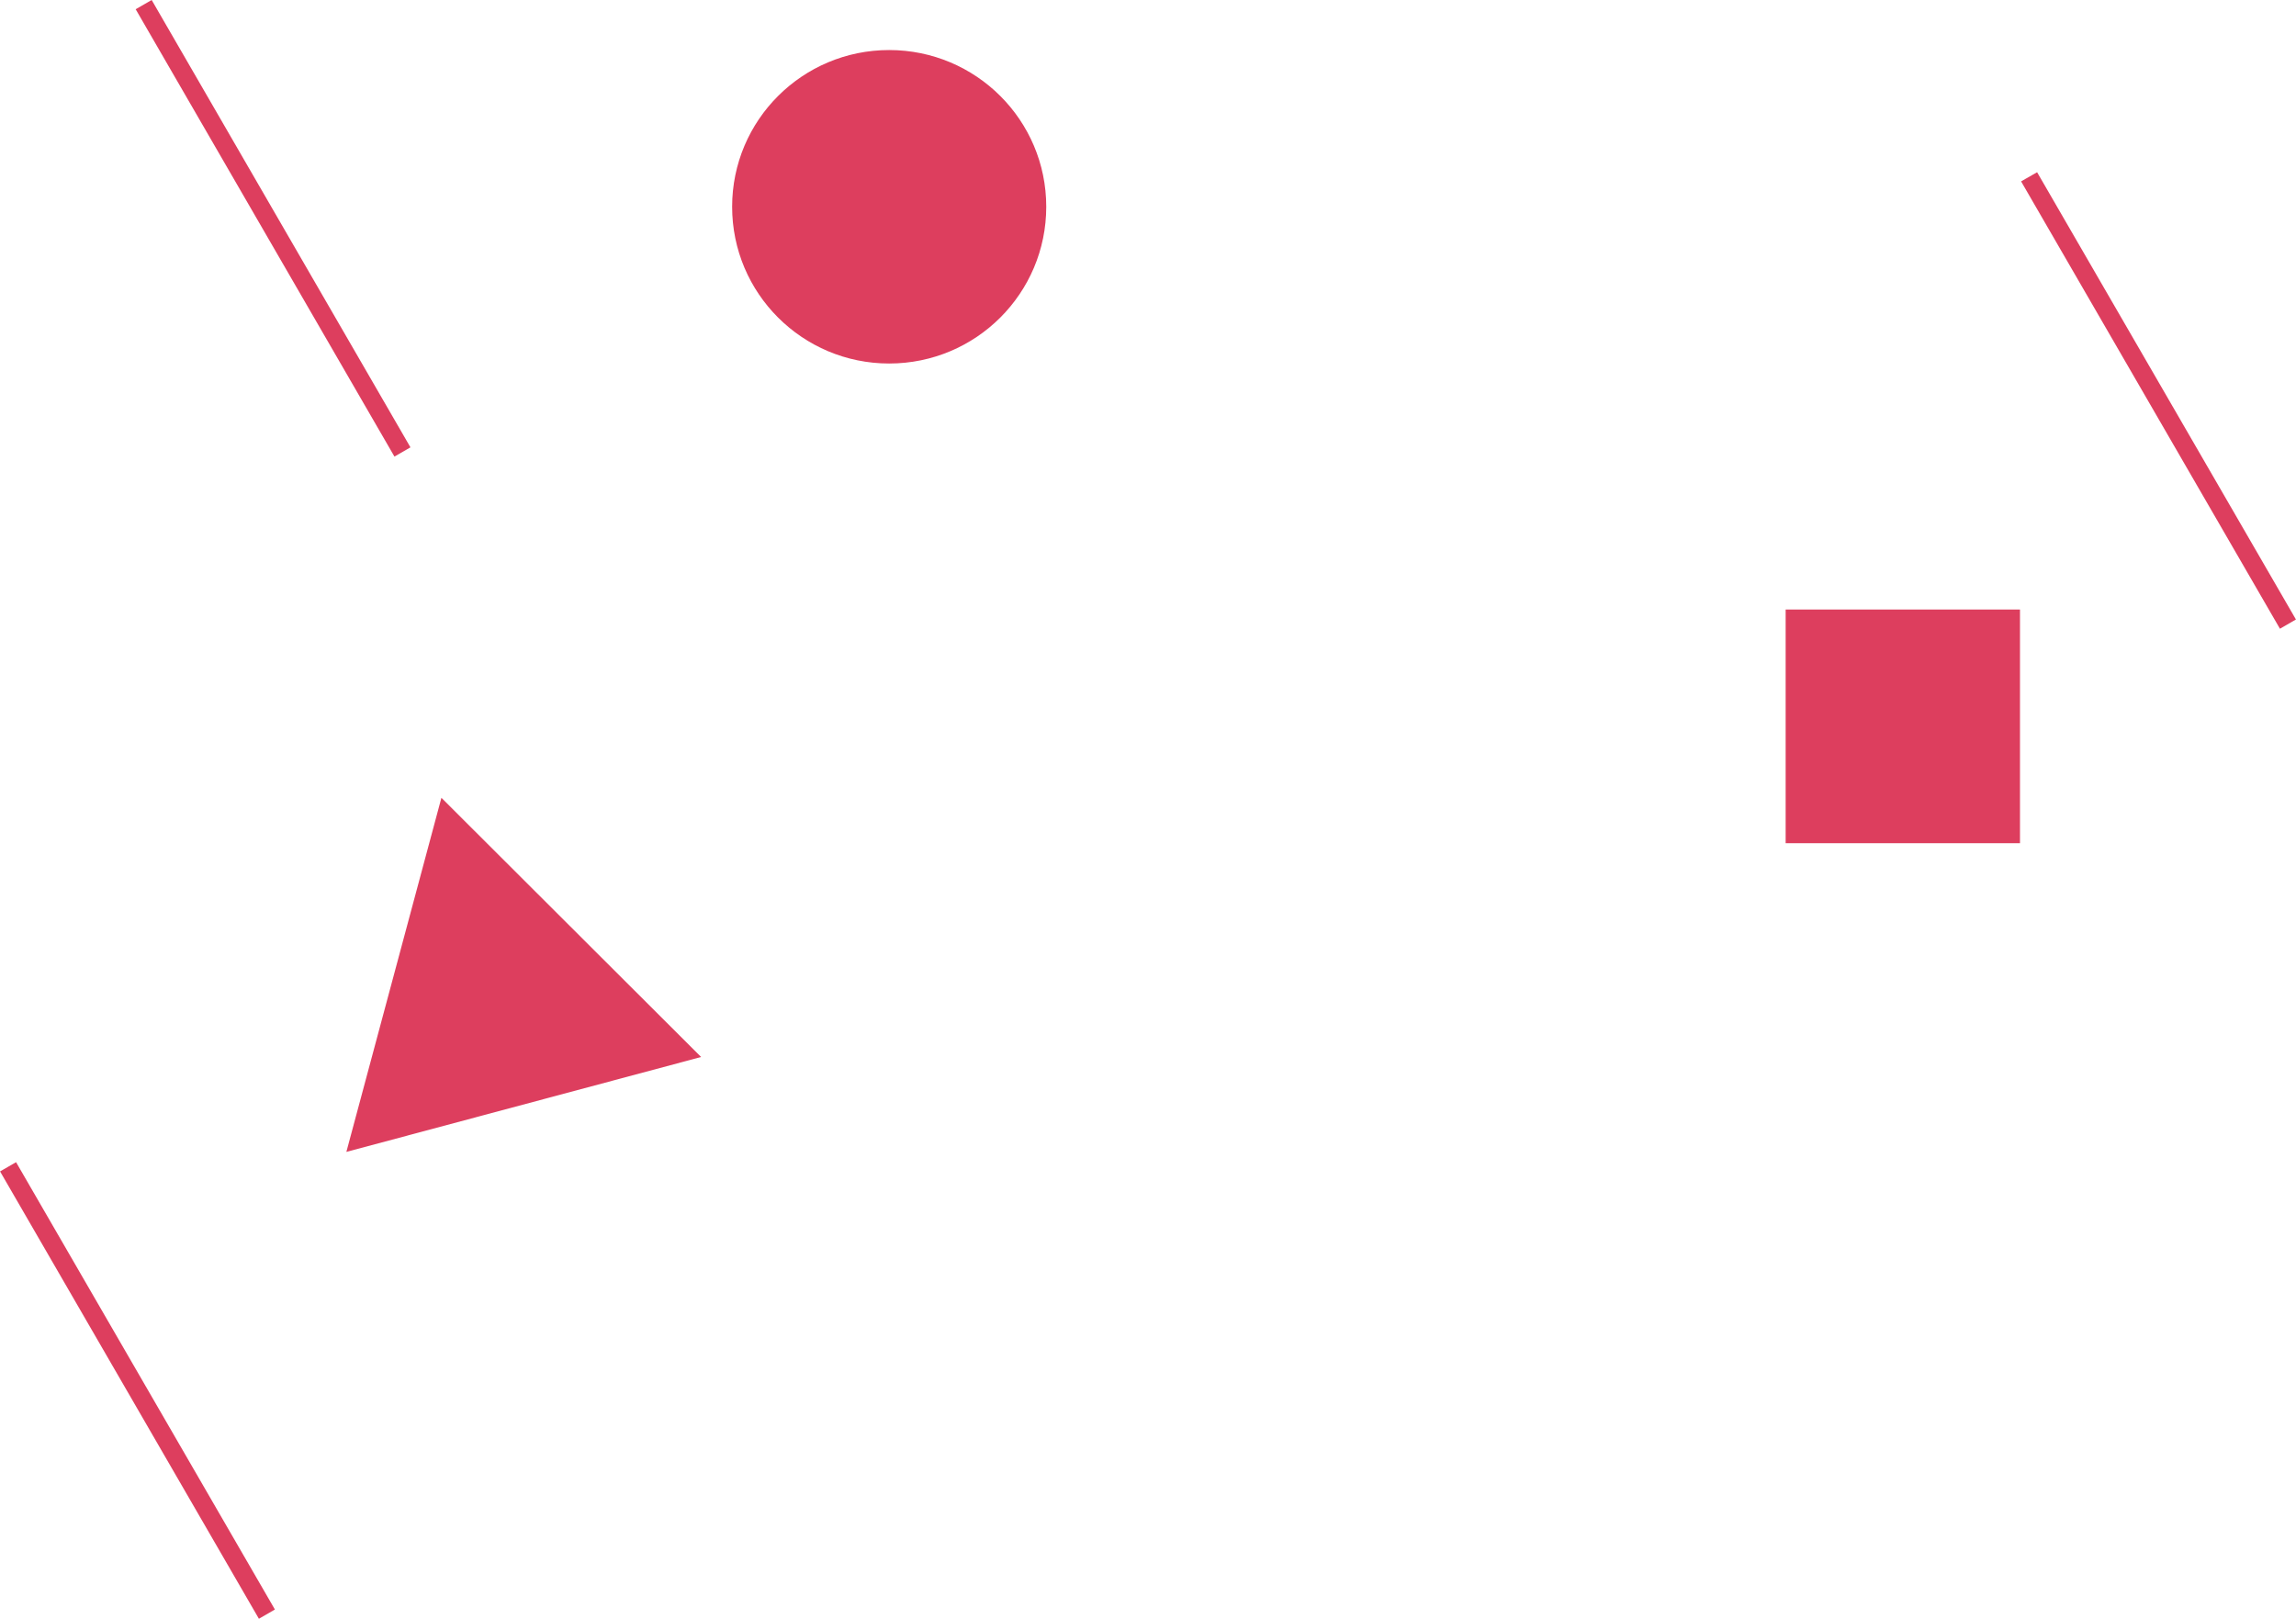 <?xml version="1.0" encoding="utf-8"?>
<svg xmlns="http://www.w3.org/2000/svg"
	xmlns:xlink="http://www.w3.org/1999/xlink"
	width="373px" height="263px" viewBox="0 0 373 263">
<path fillRule="evenodd" d="M 370.39 102.15C 370.39 102.15 328.34 29.47 328.34 29.47 328.34 29.47 330.94 27.98 330.94 27.98 330.94 27.98 372.99 100.65 372.99 100.65 372.99 100.65 370.39 102.15 370.39 102.15ZM 290.09 99.03C 290.09 99.03 328.16 99.03 328.16 99.03 328.16 99.03 328.16 137 328.16 137 328.16 137 290.09 137 290.09 137 290.09 137 290.09 99.03 290.09 99.03ZM 144.45 59.06C 130.36 59.06 118.94 47.66 118.94 33.59 118.94 19.53 130.36 8.13 144.45 8.13 158.55 8.13 169.97 19.53 169.97 33.59 169.97 47.66 158.55 59.06 144.45 59.06ZM 71.71 129.62C 71.71 129.62 113.9 171.73 113.9 171.73 113.9 171.73 56.27 187.15 56.27 187.15 56.27 187.15 71.71 129.62 71.71 129.62ZM 22.04 1.5C 22.04 1.5 24.64 0 24.64 0 24.64 0 66.68 72.68 66.68 72.68 66.68 72.68 64.08 74.18 64.08 74.18 64.08 74.18 22.04 1.5 22.04 1.5ZM 42.06 263C 42.06 263 0.01 190.32 0.01 190.32 0.01 190.32 2.61 188.82 2.61 188.82 2.61 188.82 44.66 261.5 44.66 261.5 44.66 261.5 42.06 263 42.06 263Z" fill="rgba(217, 42, 77, 0.9)"/></svg>